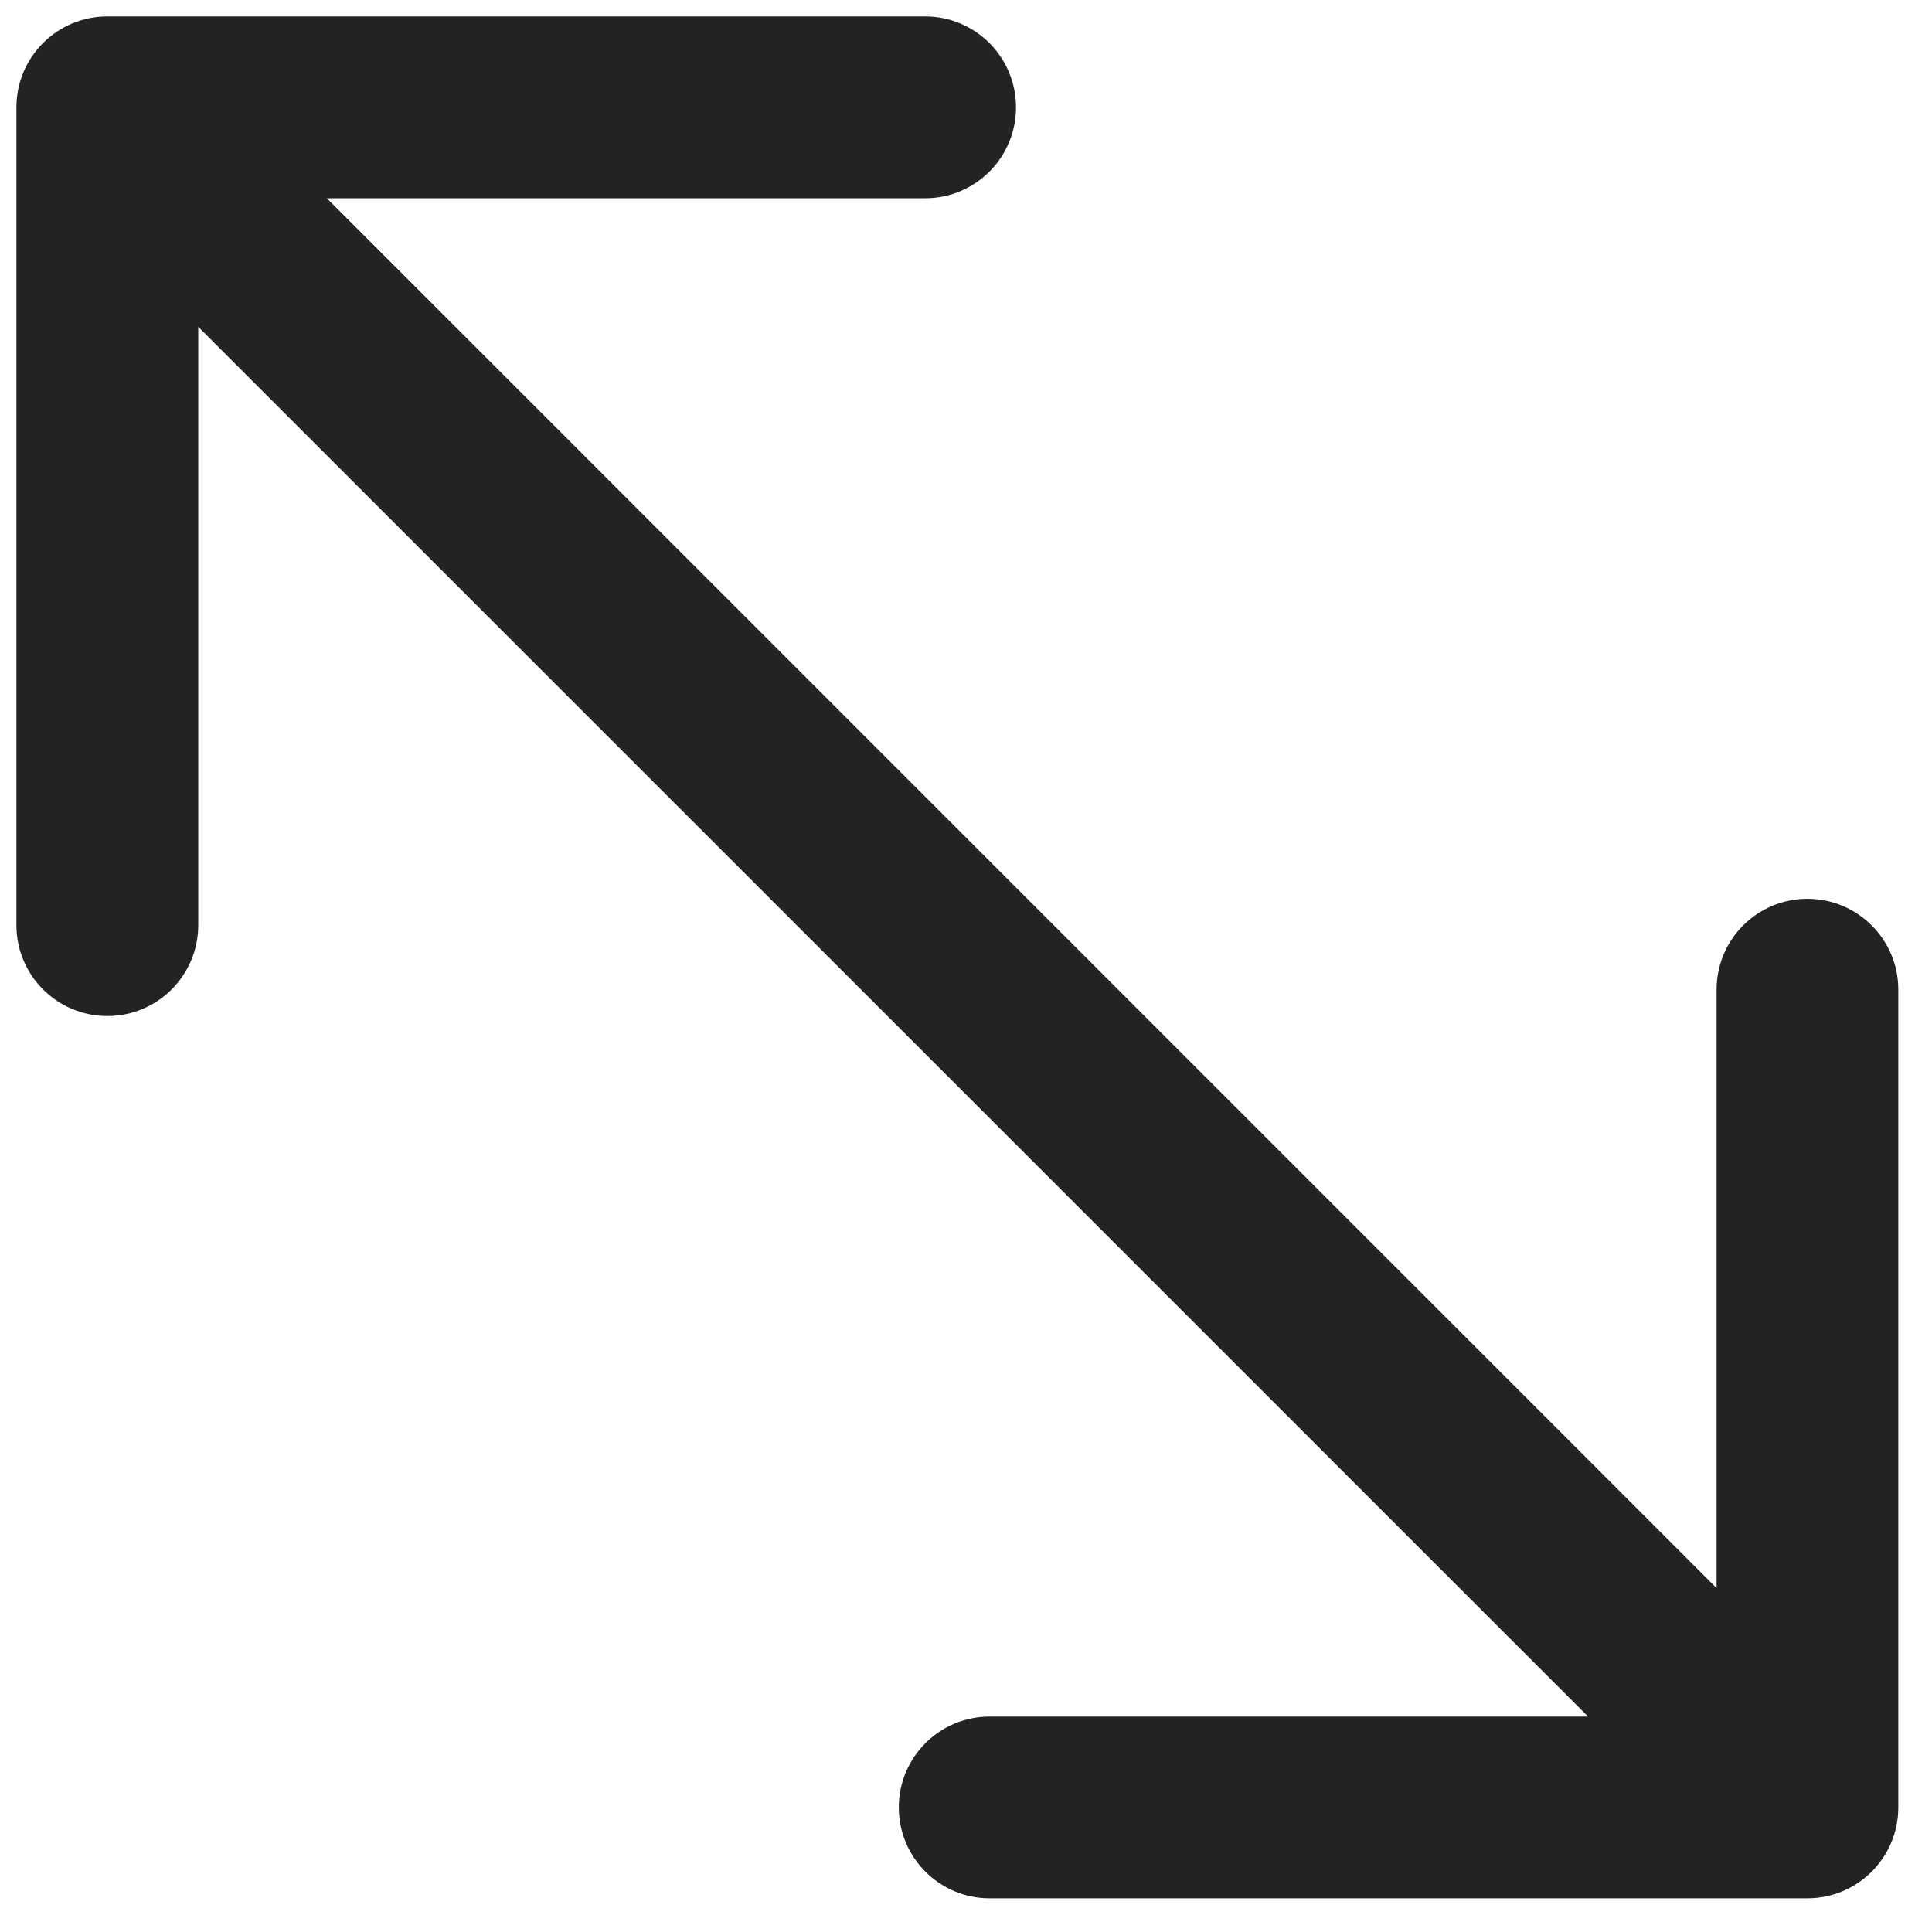 <svg width="18" height="18" viewBox="0 0 18 18" fill="none" xmlns="http://www.w3.org/2000/svg">
<path d="M1 0.153C0.532 0.153 0.153 0.532 0.153 1L0.153 8.619C0.153 9.087 0.532 9.466 1 9.466C1.468 9.466 1.847 9.087 1.847 8.619V1.847H8.619C9.087 1.847 9.466 1.468 9.466 1C9.466 0.532 9.087 0.153 8.619 0.153L1 0.153ZM16.839 17.686C17.307 17.686 17.686 17.307 17.686 16.839V9.22C17.686 8.753 17.307 8.374 16.839 8.374C16.372 8.374 15.993 8.753 15.993 9.22L15.993 15.993L9.22 15.993C8.753 15.993 8.374 16.372 8.374 16.839C8.374 17.307 8.753 17.686 9.22 17.686H16.839ZM0.401 1.599L16.241 17.438L17.438 16.241L1.599 0.401L0.401 1.599Z" fill="#232323"/>
</svg>
